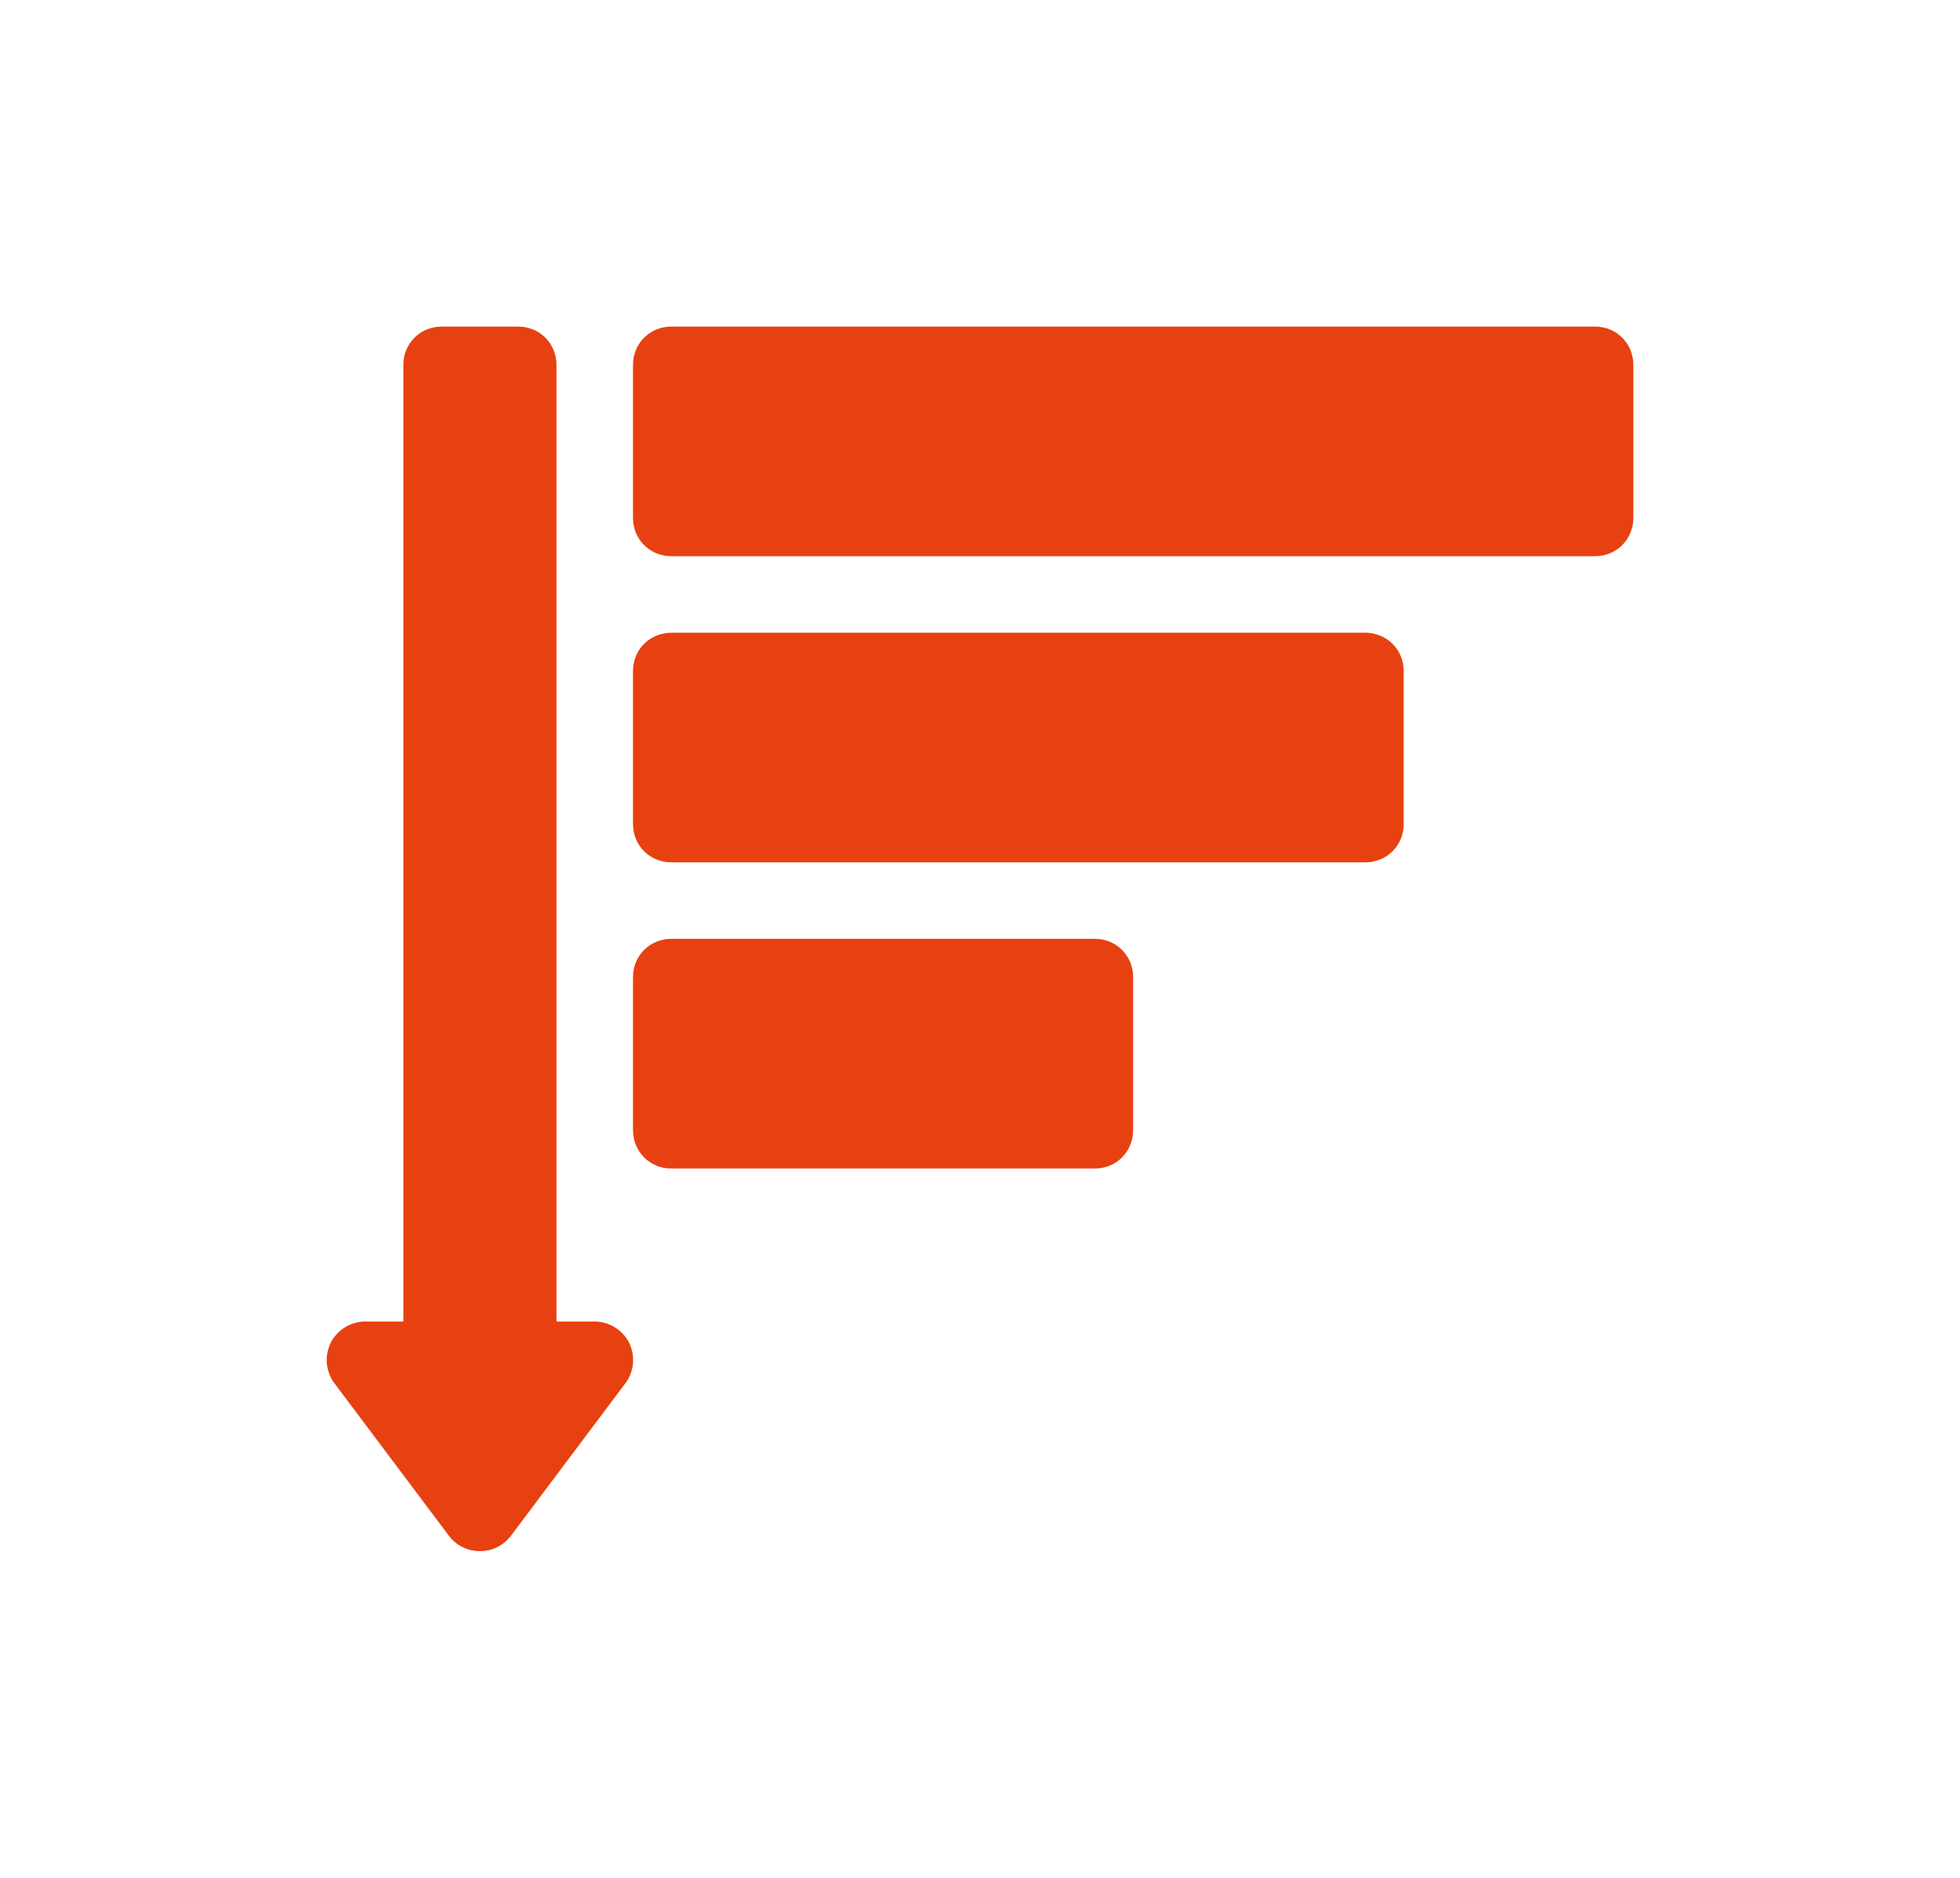 <svg width="24" height="23" viewBox="0 0 24 23" fill="none" xmlns="http://www.w3.org/2000/svg">
<path d="M19.531 4H8.22C7.957 4 7.751 4.206 7.751 4.469V6.344C7.751 6.606 7.957 6.812 8.22 6.812H19.531C19.794 6.812 20 6.606 20 6.344V4.469C20 4.206 19.794 4 19.531 4Z" fill="#E74111"/>
<path d="M16.719 7.75H8.22C7.957 7.75 7.751 7.956 7.751 8.218V10.093C7.751 10.356 7.957 10.562 8.22 10.562H16.719C16.981 10.562 17.188 10.356 17.188 10.093V8.218C17.188 7.956 16.981 7.75 16.719 7.75Z" fill="#E74111"/>
<path d="M13.407 11.499H8.22C7.957 11.499 7.751 11.705 7.751 11.968V13.843C7.751 14.105 7.957 14.312 8.22 14.312H13.407C13.669 14.312 13.875 14.105 13.875 13.843V11.968C13.875 11.705 13.669 11.499 13.407 11.499Z" fill="#E74111"/>
<path d="M7.695 16.43C7.611 16.28 7.451 16.186 7.282 16.186H6.814V4.469C6.814 4.206 6.608 4 6.345 4H5.408C5.145 4 4.939 4.206 4.939 4.469V16.186H4.47C4.302 16.186 4.142 16.28 4.058 16.43C3.974 16.589 3.983 16.767 4.077 16.918L5.483 18.792C5.576 18.924 5.717 18.998 5.876 18.998C6.036 18.998 6.176 18.924 6.27 18.792L7.676 16.918C7.77 16.767 7.779 16.589 7.695 16.43V16.43Z" fill="#E74111"/>
</svg>
